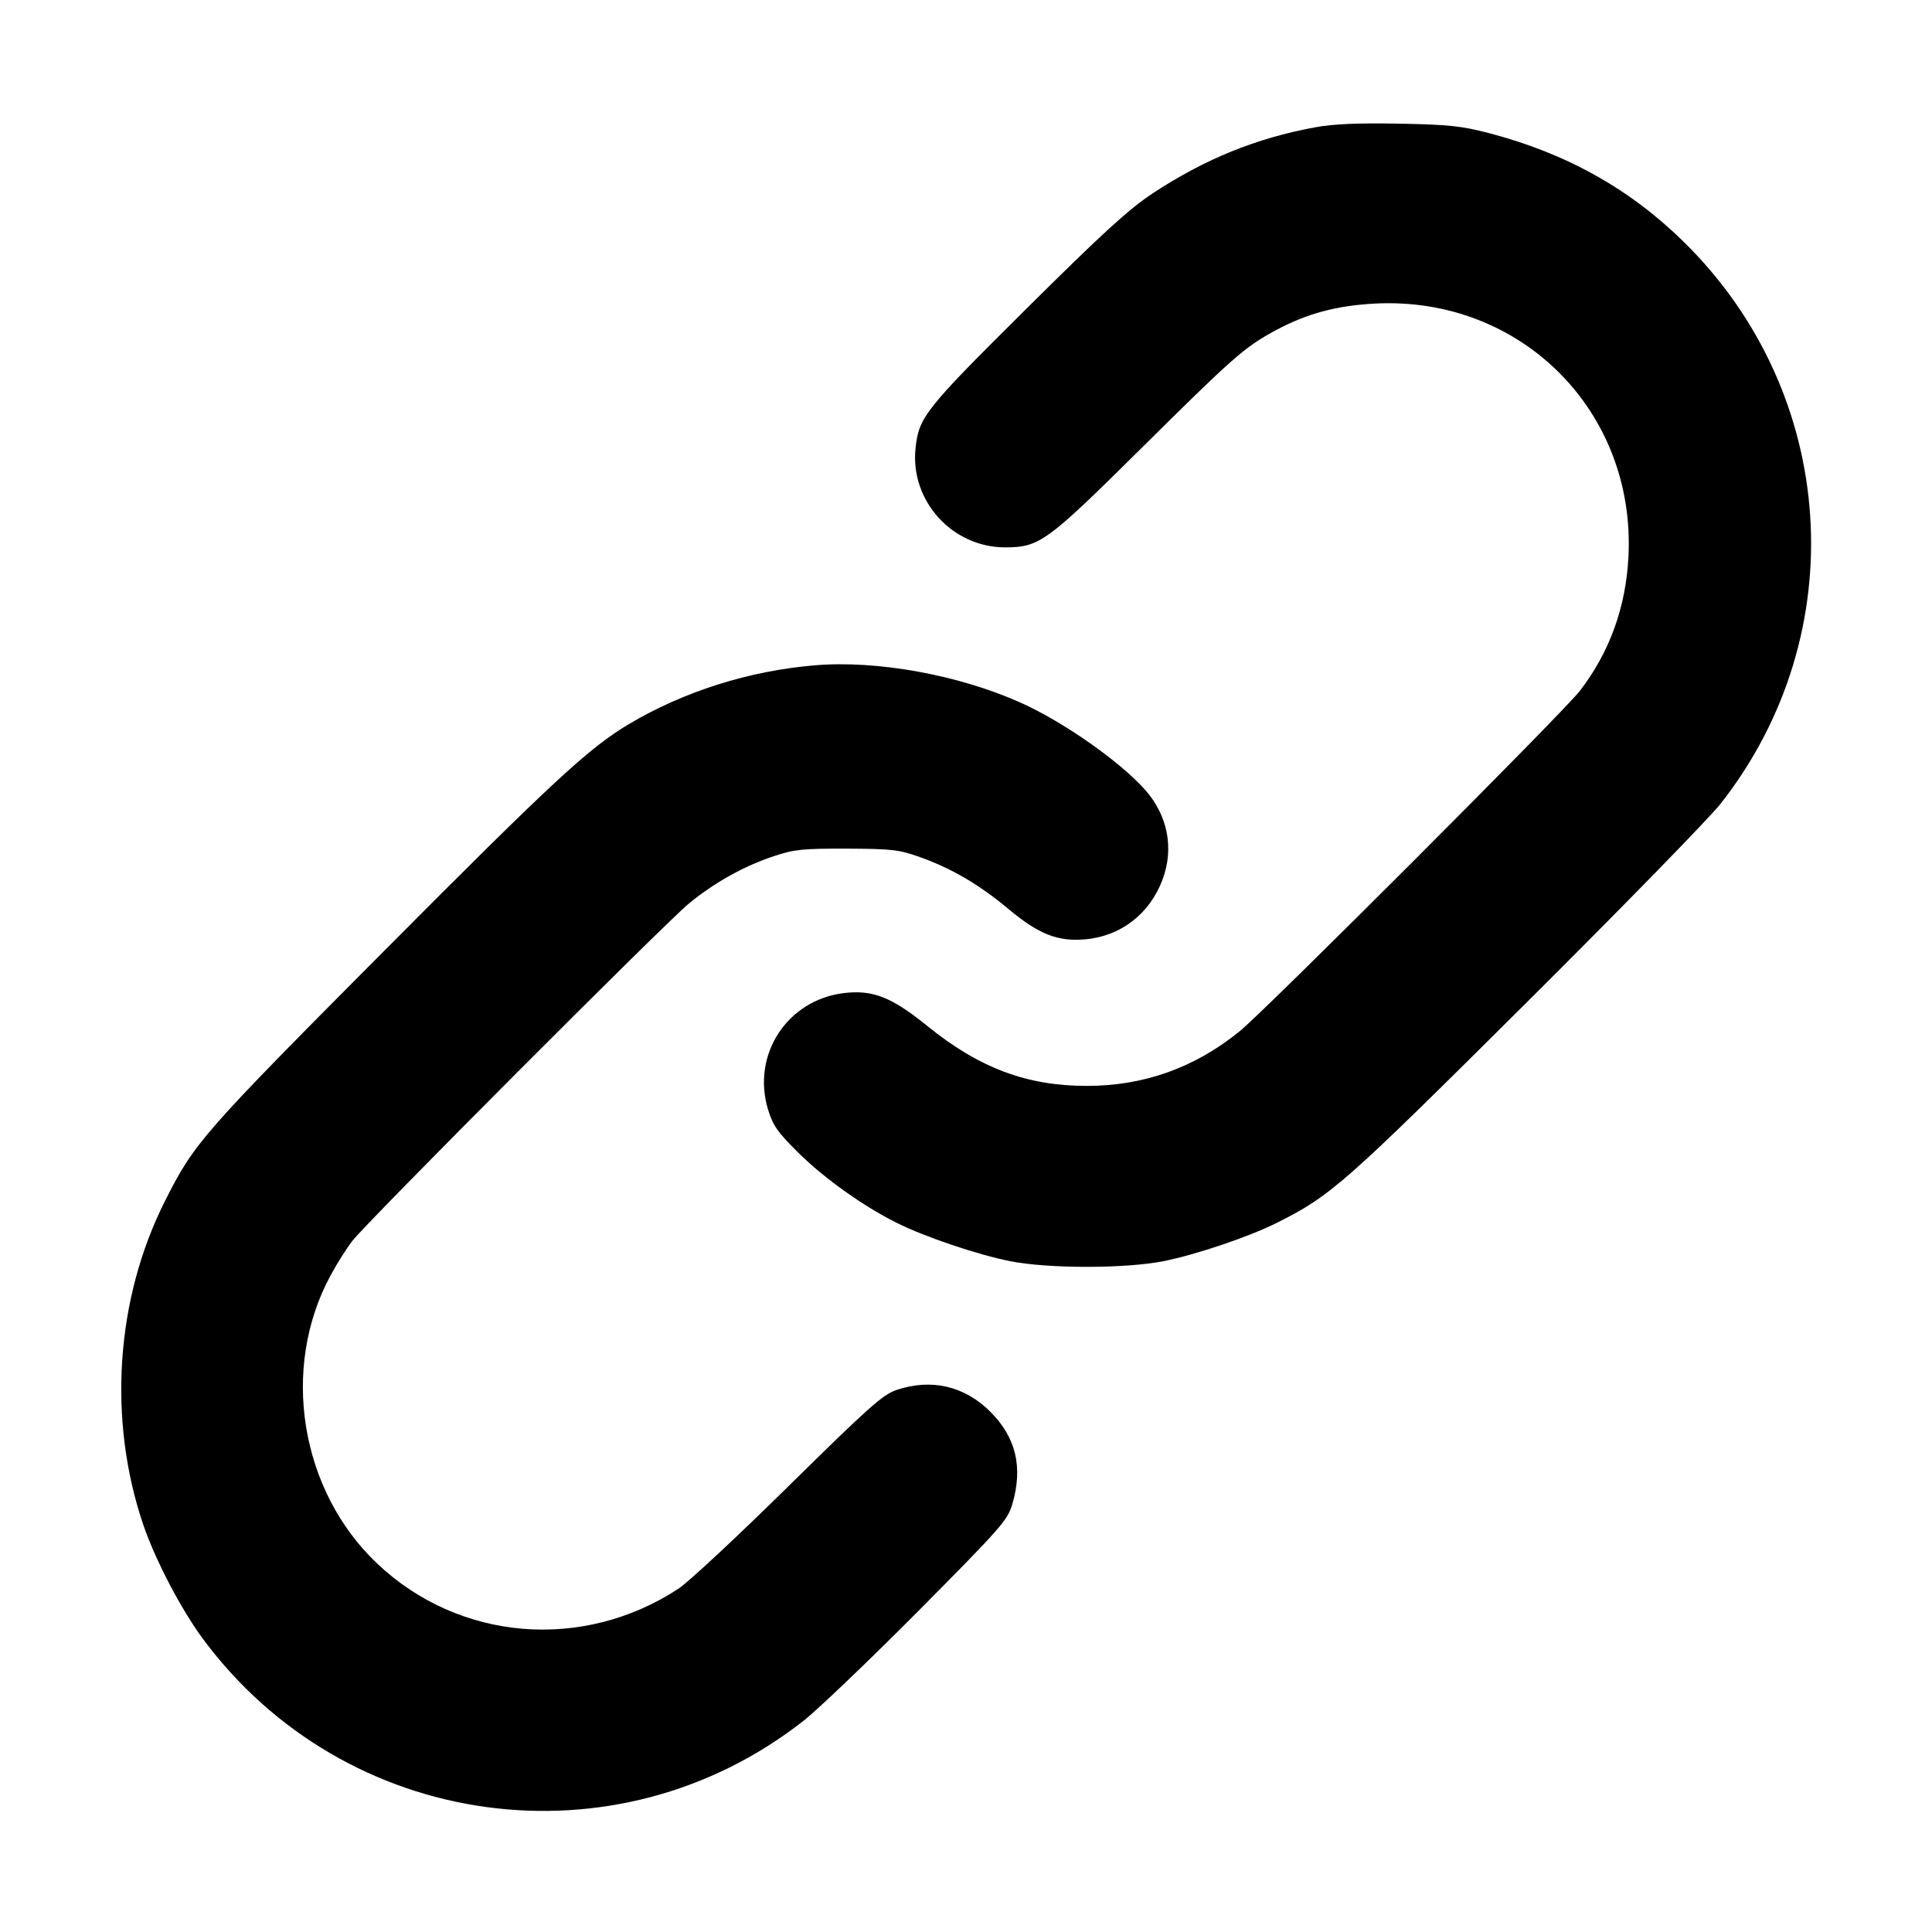 <svg xmlns="http://www.w3.org/2000/svg" width="16" height="16" viewBox="0 0 16 16"><path d="M10.893 1.054 C 10.402 1.144,9.973 1.319,9.542 1.604 C 9.346 1.734,9.125 1.936,8.500 2.557 C 7.660 3.390,7.608 3.455,7.582 3.714 C 7.537 4.148,7.886 4.533,8.324 4.533 C 8.607 4.533,8.668 4.489,9.438 3.726 C 10.215 2.956,10.304 2.877,10.560 2.738 C 10.821 2.597,11.066 2.531,11.388 2.514 C 12.595 2.452,13.548 3.405,13.486 4.612 C 13.465 5.028,13.330 5.401,13.085 5.720 C 12.951 5.895,10.483 8.364,10.267 8.540 C 9.894 8.843,9.473 8.993,9.000 8.993 C 8.504 8.993,8.109 8.845,7.680 8.497 C 7.385 8.258,7.229 8.196,6.991 8.224 C 6.519 8.280,6.222 8.735,6.361 9.190 C 6.402 9.323,6.440 9.377,6.616 9.551 C 6.832 9.763,7.151 9.990,7.428 10.128 C 7.660 10.244,8.096 10.391,8.367 10.445 C 8.684 10.507,9.316 10.507,9.633 10.445 C 9.904 10.391,10.340 10.244,10.572 10.128 C 11.022 9.903,11.126 9.811,12.636 8.309 C 13.433 7.516,14.160 6.771,14.252 6.653 C 15.355 5.245,15.223 3.256,13.942 2.001 C 13.496 1.563,12.971 1.270,12.333 1.103 C 12.104 1.043,12.000 1.032,11.587 1.024 C 11.244 1.018,11.046 1.026,10.893 1.054 M6.747 5.510 C 6.206 5.555,5.665 5.726,5.213 5.994 C 4.876 6.194,4.583 6.466,3.185 7.871 C 1.671 9.393,1.609 9.464,1.366 9.947 C 0.957 10.758,0.891 11.759,1.187 12.629 C 1.288 12.923,1.500 13.328,1.681 13.573 C 2.860 15.163,5.100 15.469,6.653 14.252 C 6.771 14.160,7.198 13.751,7.604 13.343 C 8.296 12.645,8.344 12.591,8.384 12.455 C 8.473 12.151,8.414 11.904,8.202 11.692 C 7.989 11.478,7.712 11.414,7.425 11.511 C 7.310 11.550,7.196 11.652,6.533 12.305 C 6.115 12.717,5.704 13.100,5.620 13.156 C 4.828 13.676,3.805 13.592,3.126 12.951 C 2.485 12.346,2.320 11.330,2.739 10.560 C 2.790 10.465,2.870 10.339,2.915 10.280 C 3.037 10.121,5.506 7.646,5.707 7.481 C 5.918 7.308,6.164 7.171,6.413 7.089 C 6.578 7.034,6.650 7.027,7.013 7.028 C 7.388 7.030,7.445 7.036,7.618 7.098 C 7.884 7.193,8.110 7.326,8.354 7.530 C 8.602 7.737,8.762 7.800,8.988 7.779 C 9.283 7.753,9.521 7.568,9.627 7.286 C 9.724 7.028,9.672 6.756,9.486 6.544 C 9.279 6.309,8.806 5.977,8.452 5.819 C 7.939 5.589,7.262 5.466,6.747 5.510 " stroke="none" fill-rule="evenodd" fill="black"></path></svg>